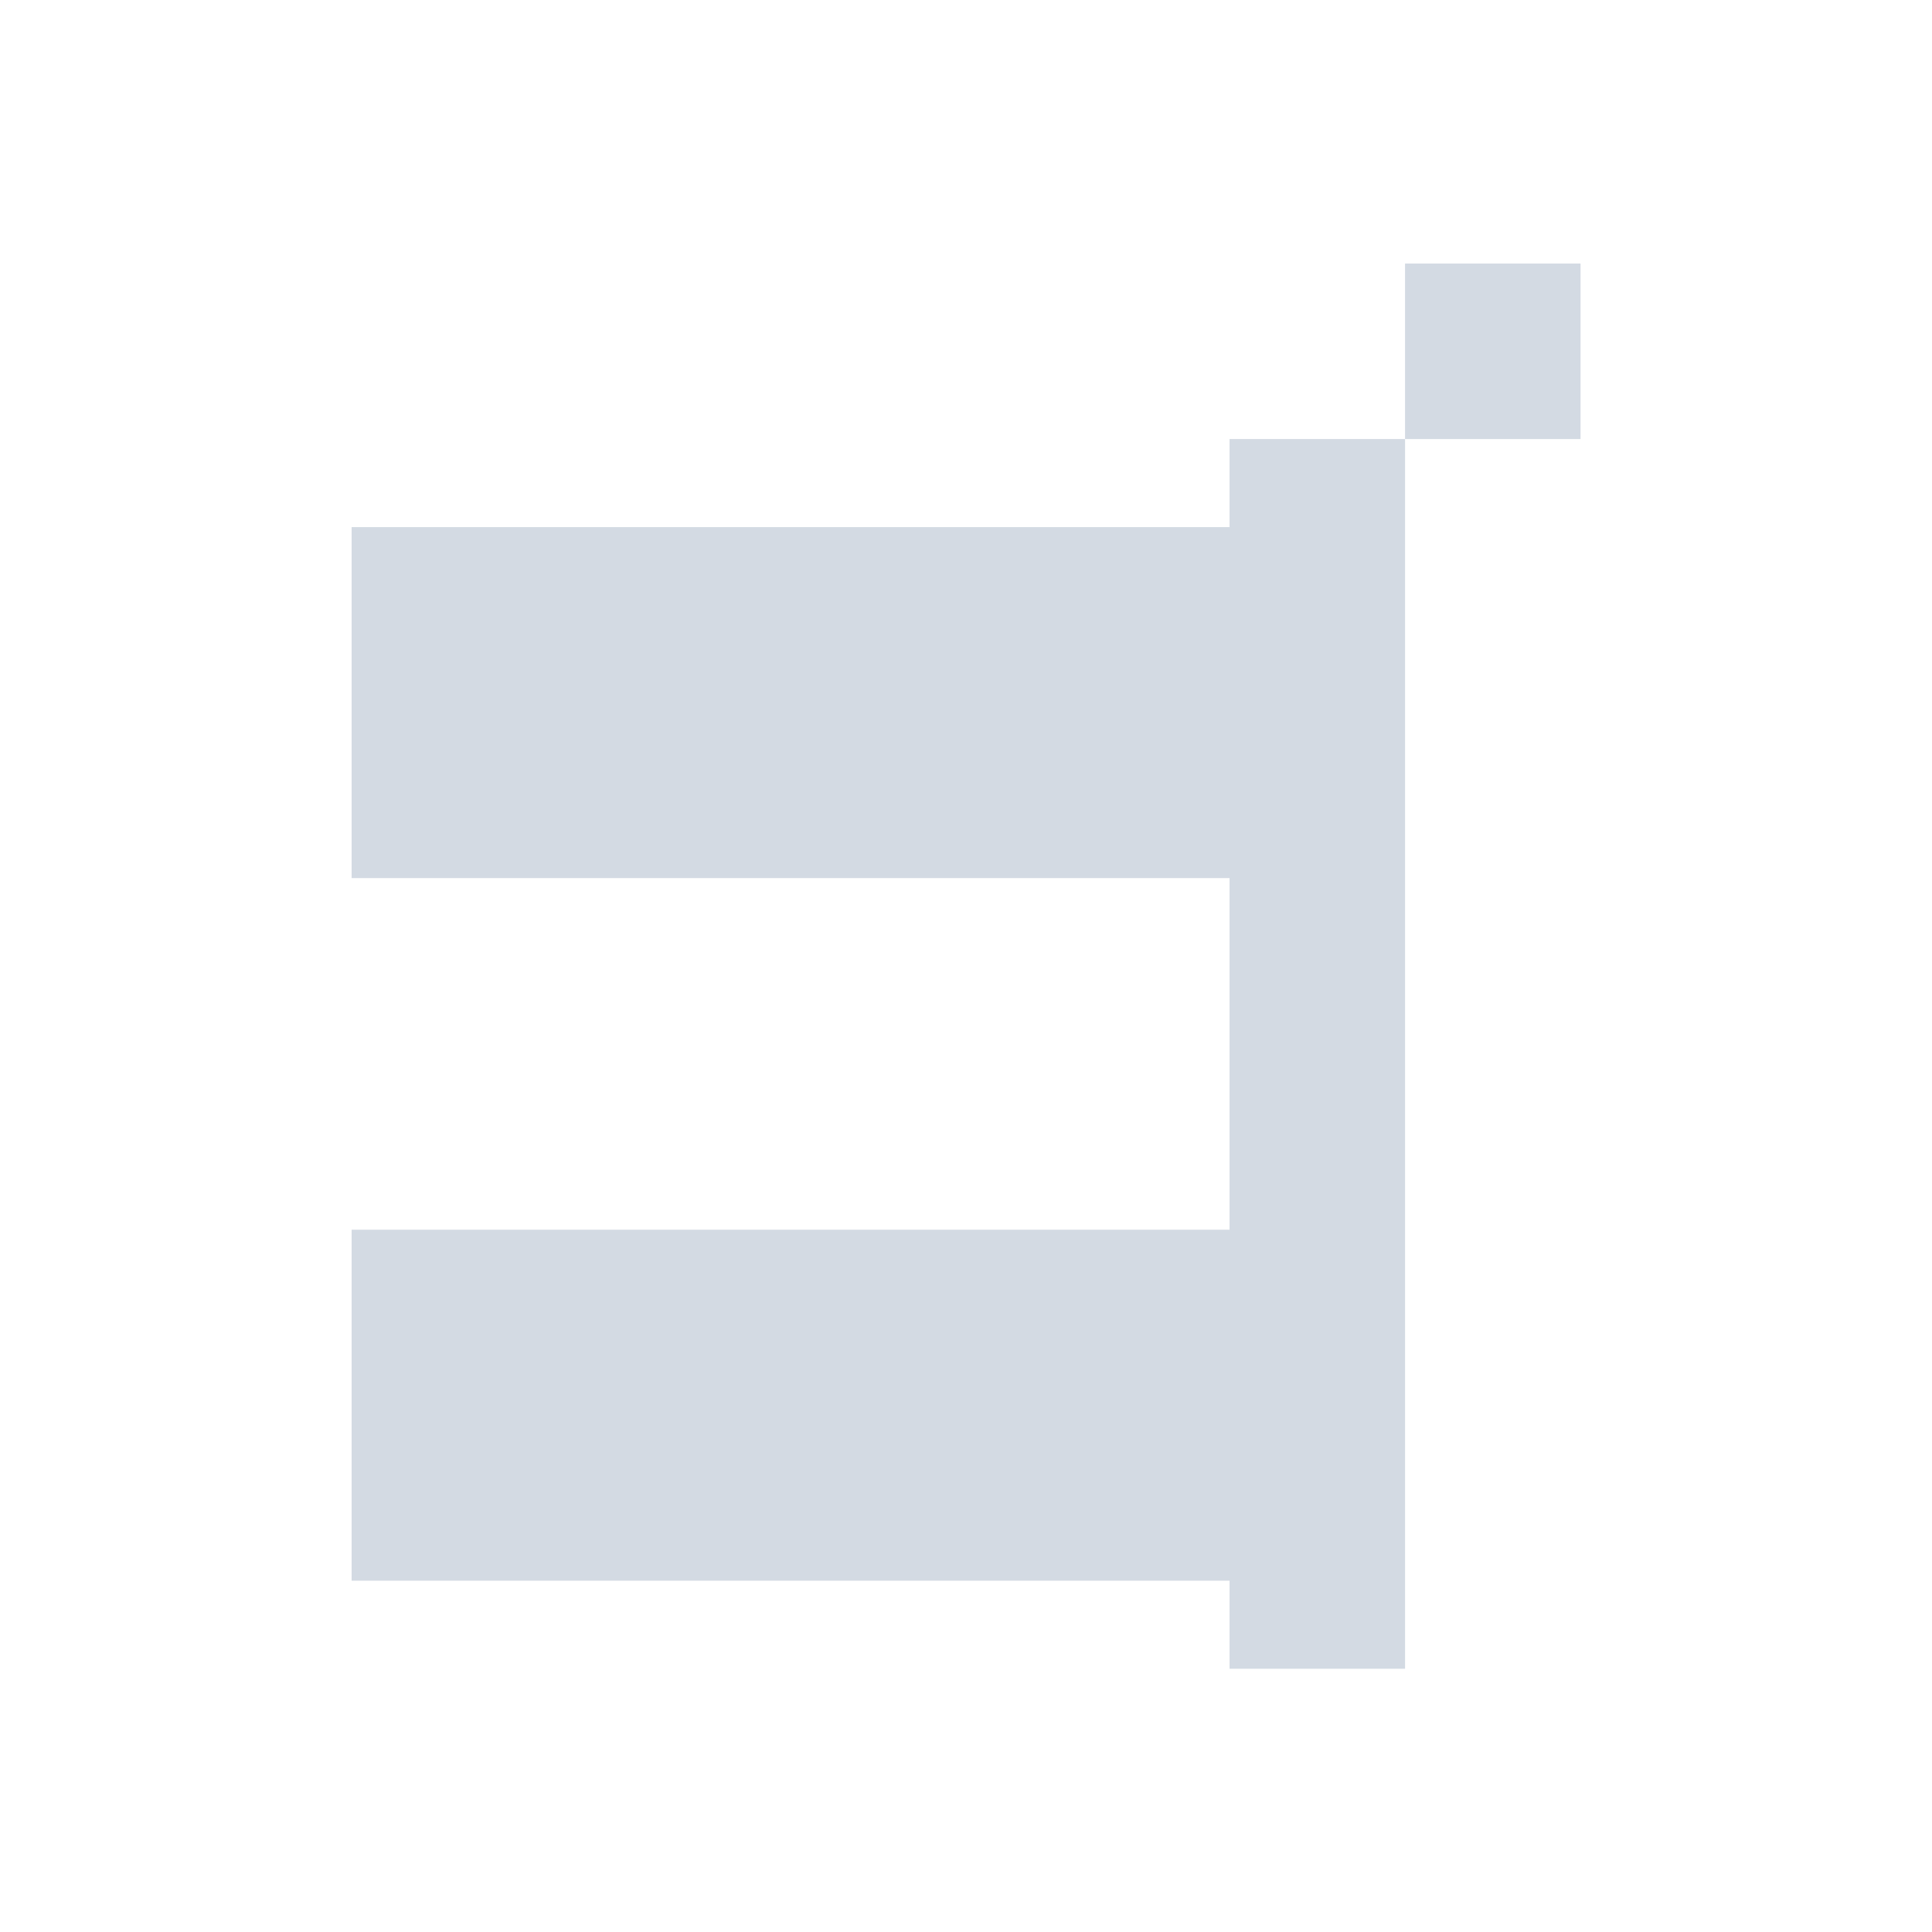 <svg height="12pt" viewBox="0 0 12 12" width="12pt" xmlns="http://www.w3.org/2000/svg"><path d="m8.727 1.637v1.09h1.09v-1.09zm0 1.09h-1.09v.547h-5.453v2.18h5.453v2.184h-5.453v2.18h5.453v.547h1.09zm0 0" fill="#d3dae3"/></svg>